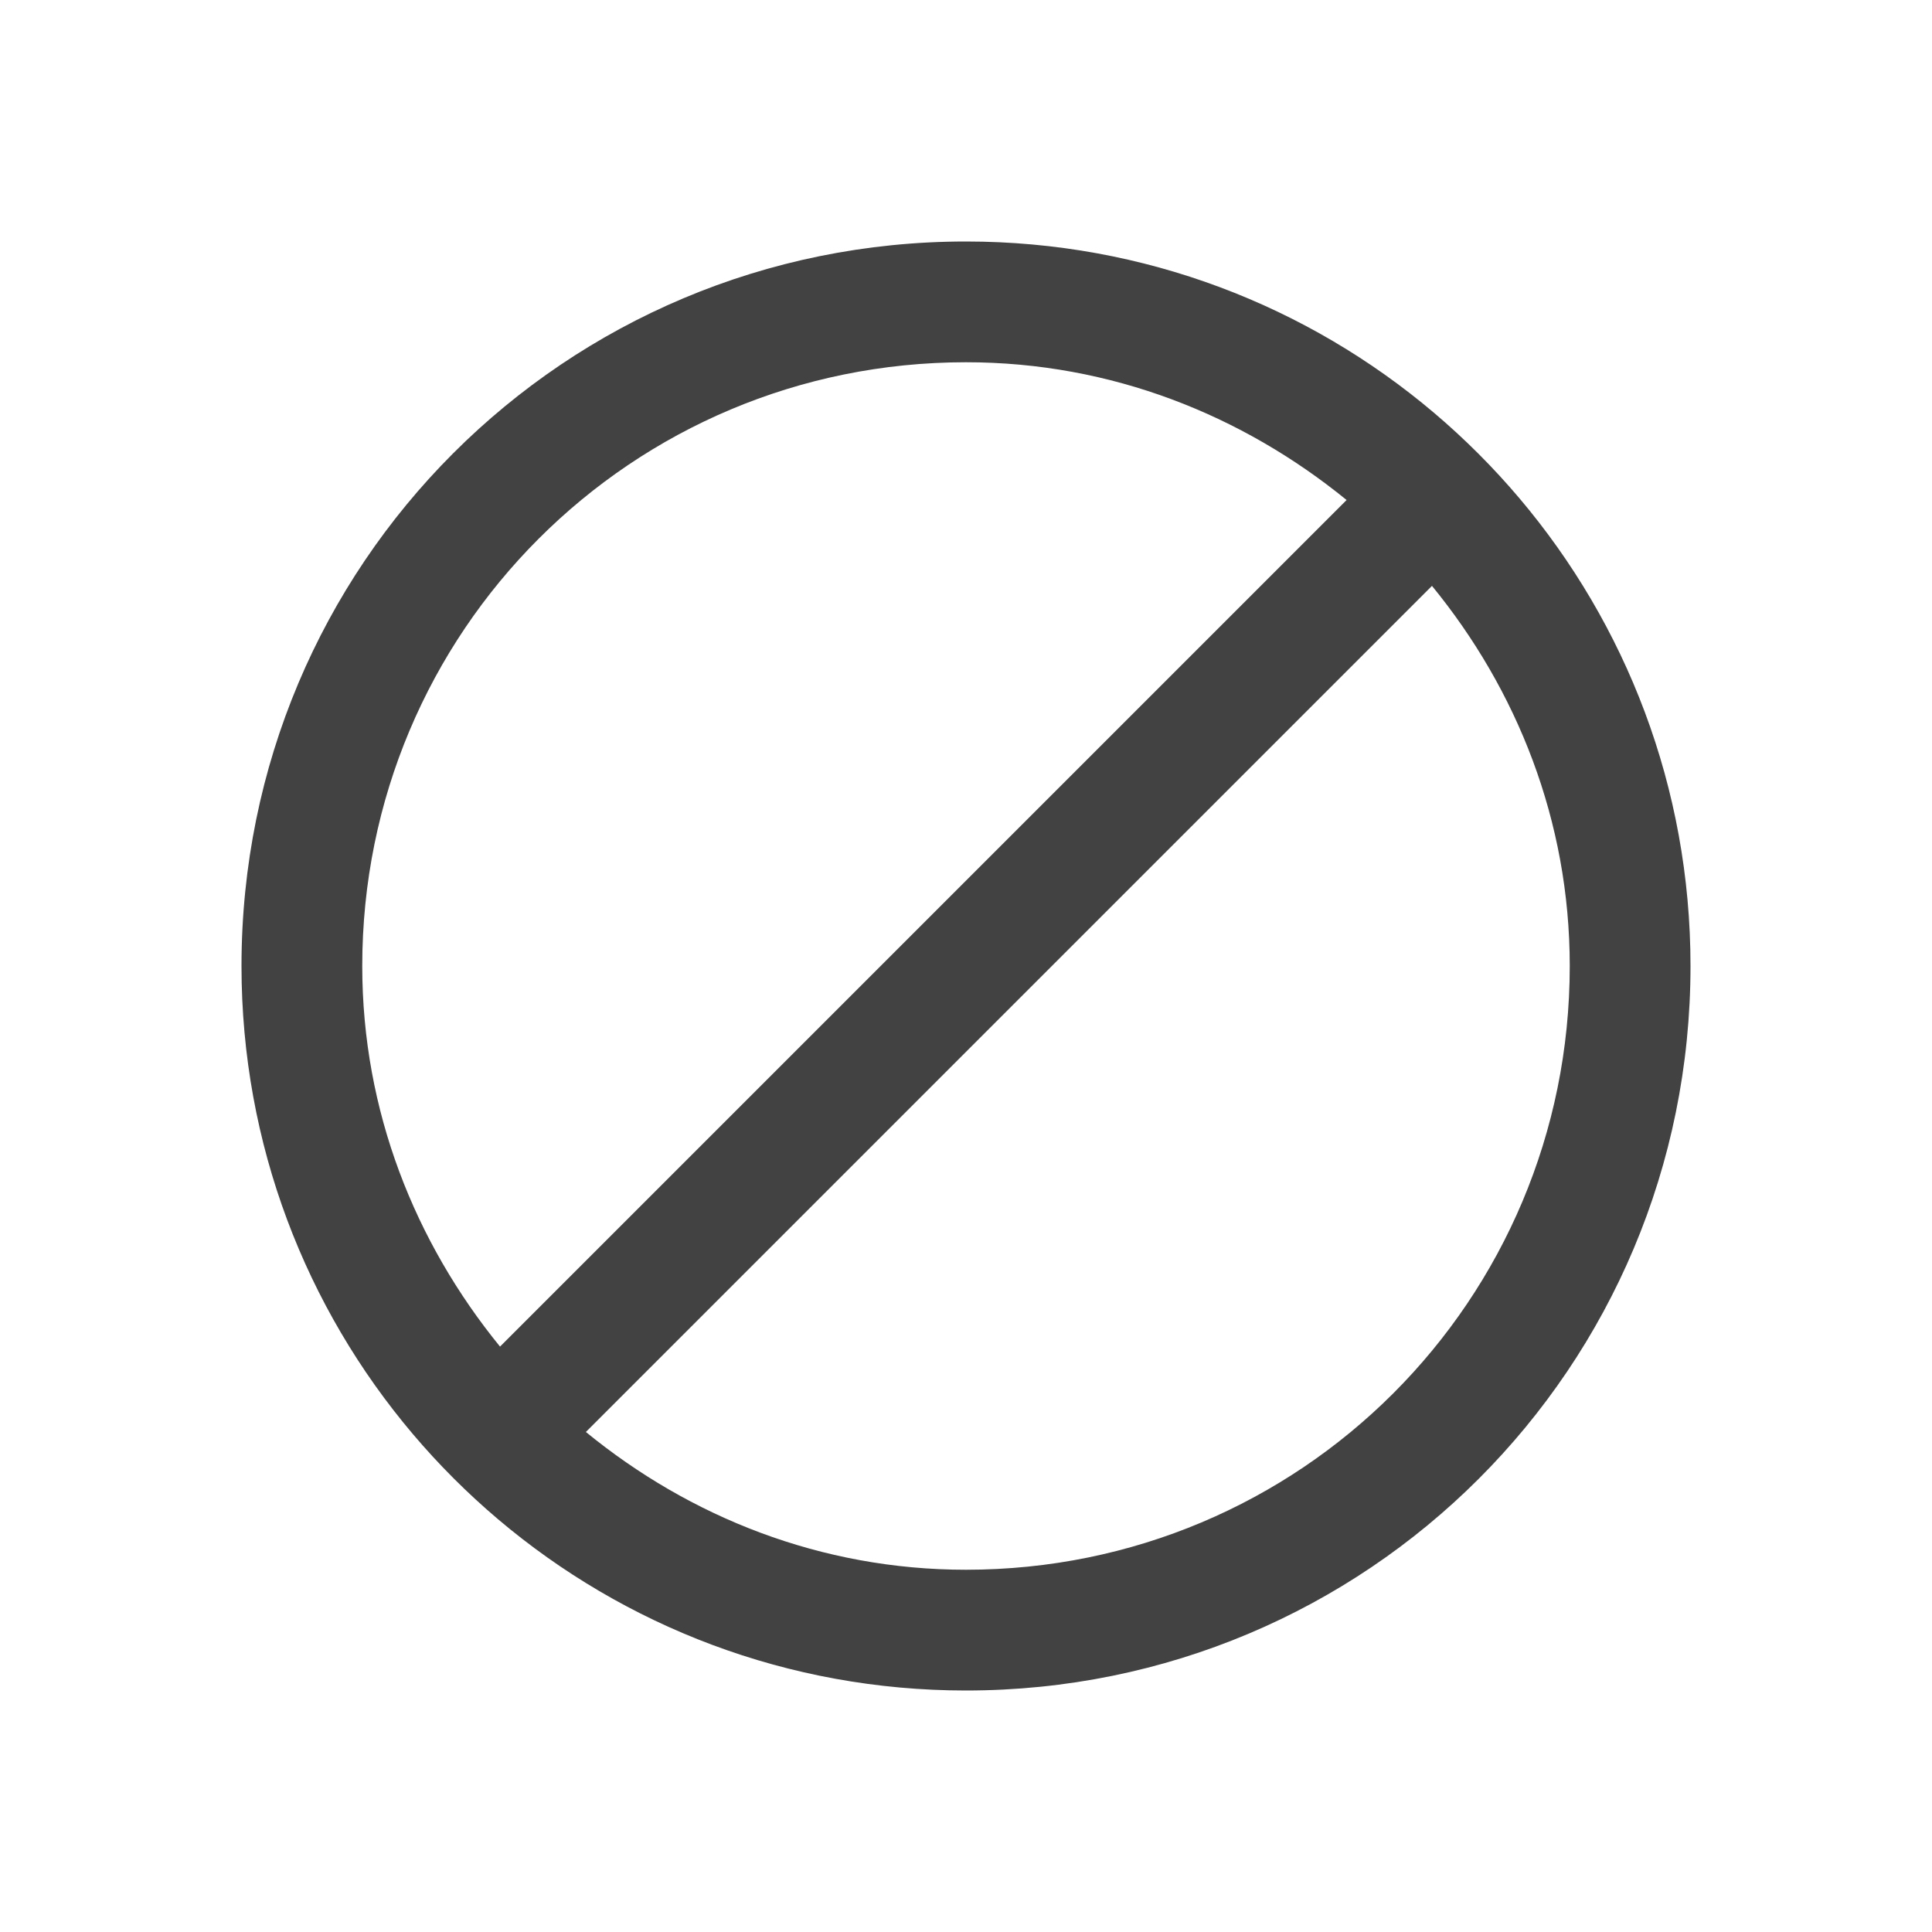 
<svg xmlns="http://www.w3.org/2000/svg" xmlns:xlink="http://www.w3.org/1999/xlink" width="16px" height="16px" viewBox="0 0 16 16" version="1.1">
<g id="surface1">
<defs>
  <style id="current-color-scheme" type="text/css">
   .ColorScheme-Text { color:#424242; } .ColorScheme-Highlight { color:#eeeeee; }
  </style>
 </defs>
<path style="fill:currentColor" class="ColorScheme-Text" d="M 8 2 C 4.676 2 2 4.676 2 8 C 2 9.48 2.535 10.832 3.418 11.875 C 3.633 12.129 3.871 12.367 4.125 12.582 C 5.168 13.465 6.52 14 8 14 C 11.324 14 14 11.324 14 8 C 14 6.52 13.465 5.168 12.582 4.125 C 12.367 3.871 12.129 3.633 11.875 3.418 C 10.832 2.535 9.48 2 8 2 Z M 8 3 C 9.203 3 10.289 3.438 11.152 4.141 L 4.141 11.152 C 3.438 10.289 3 9.203 3 8 C 3 5.23 5.23 3 8 3 Z M 11.859 4.852 C 12.562 5.711 13 6.797 13 8 C 13 10.77 10.77 13 8 13 C 6.797 13 5.711 12.562 4.852 11.859 Z M 11.859 4.852 "/>
</g>
</svg>
